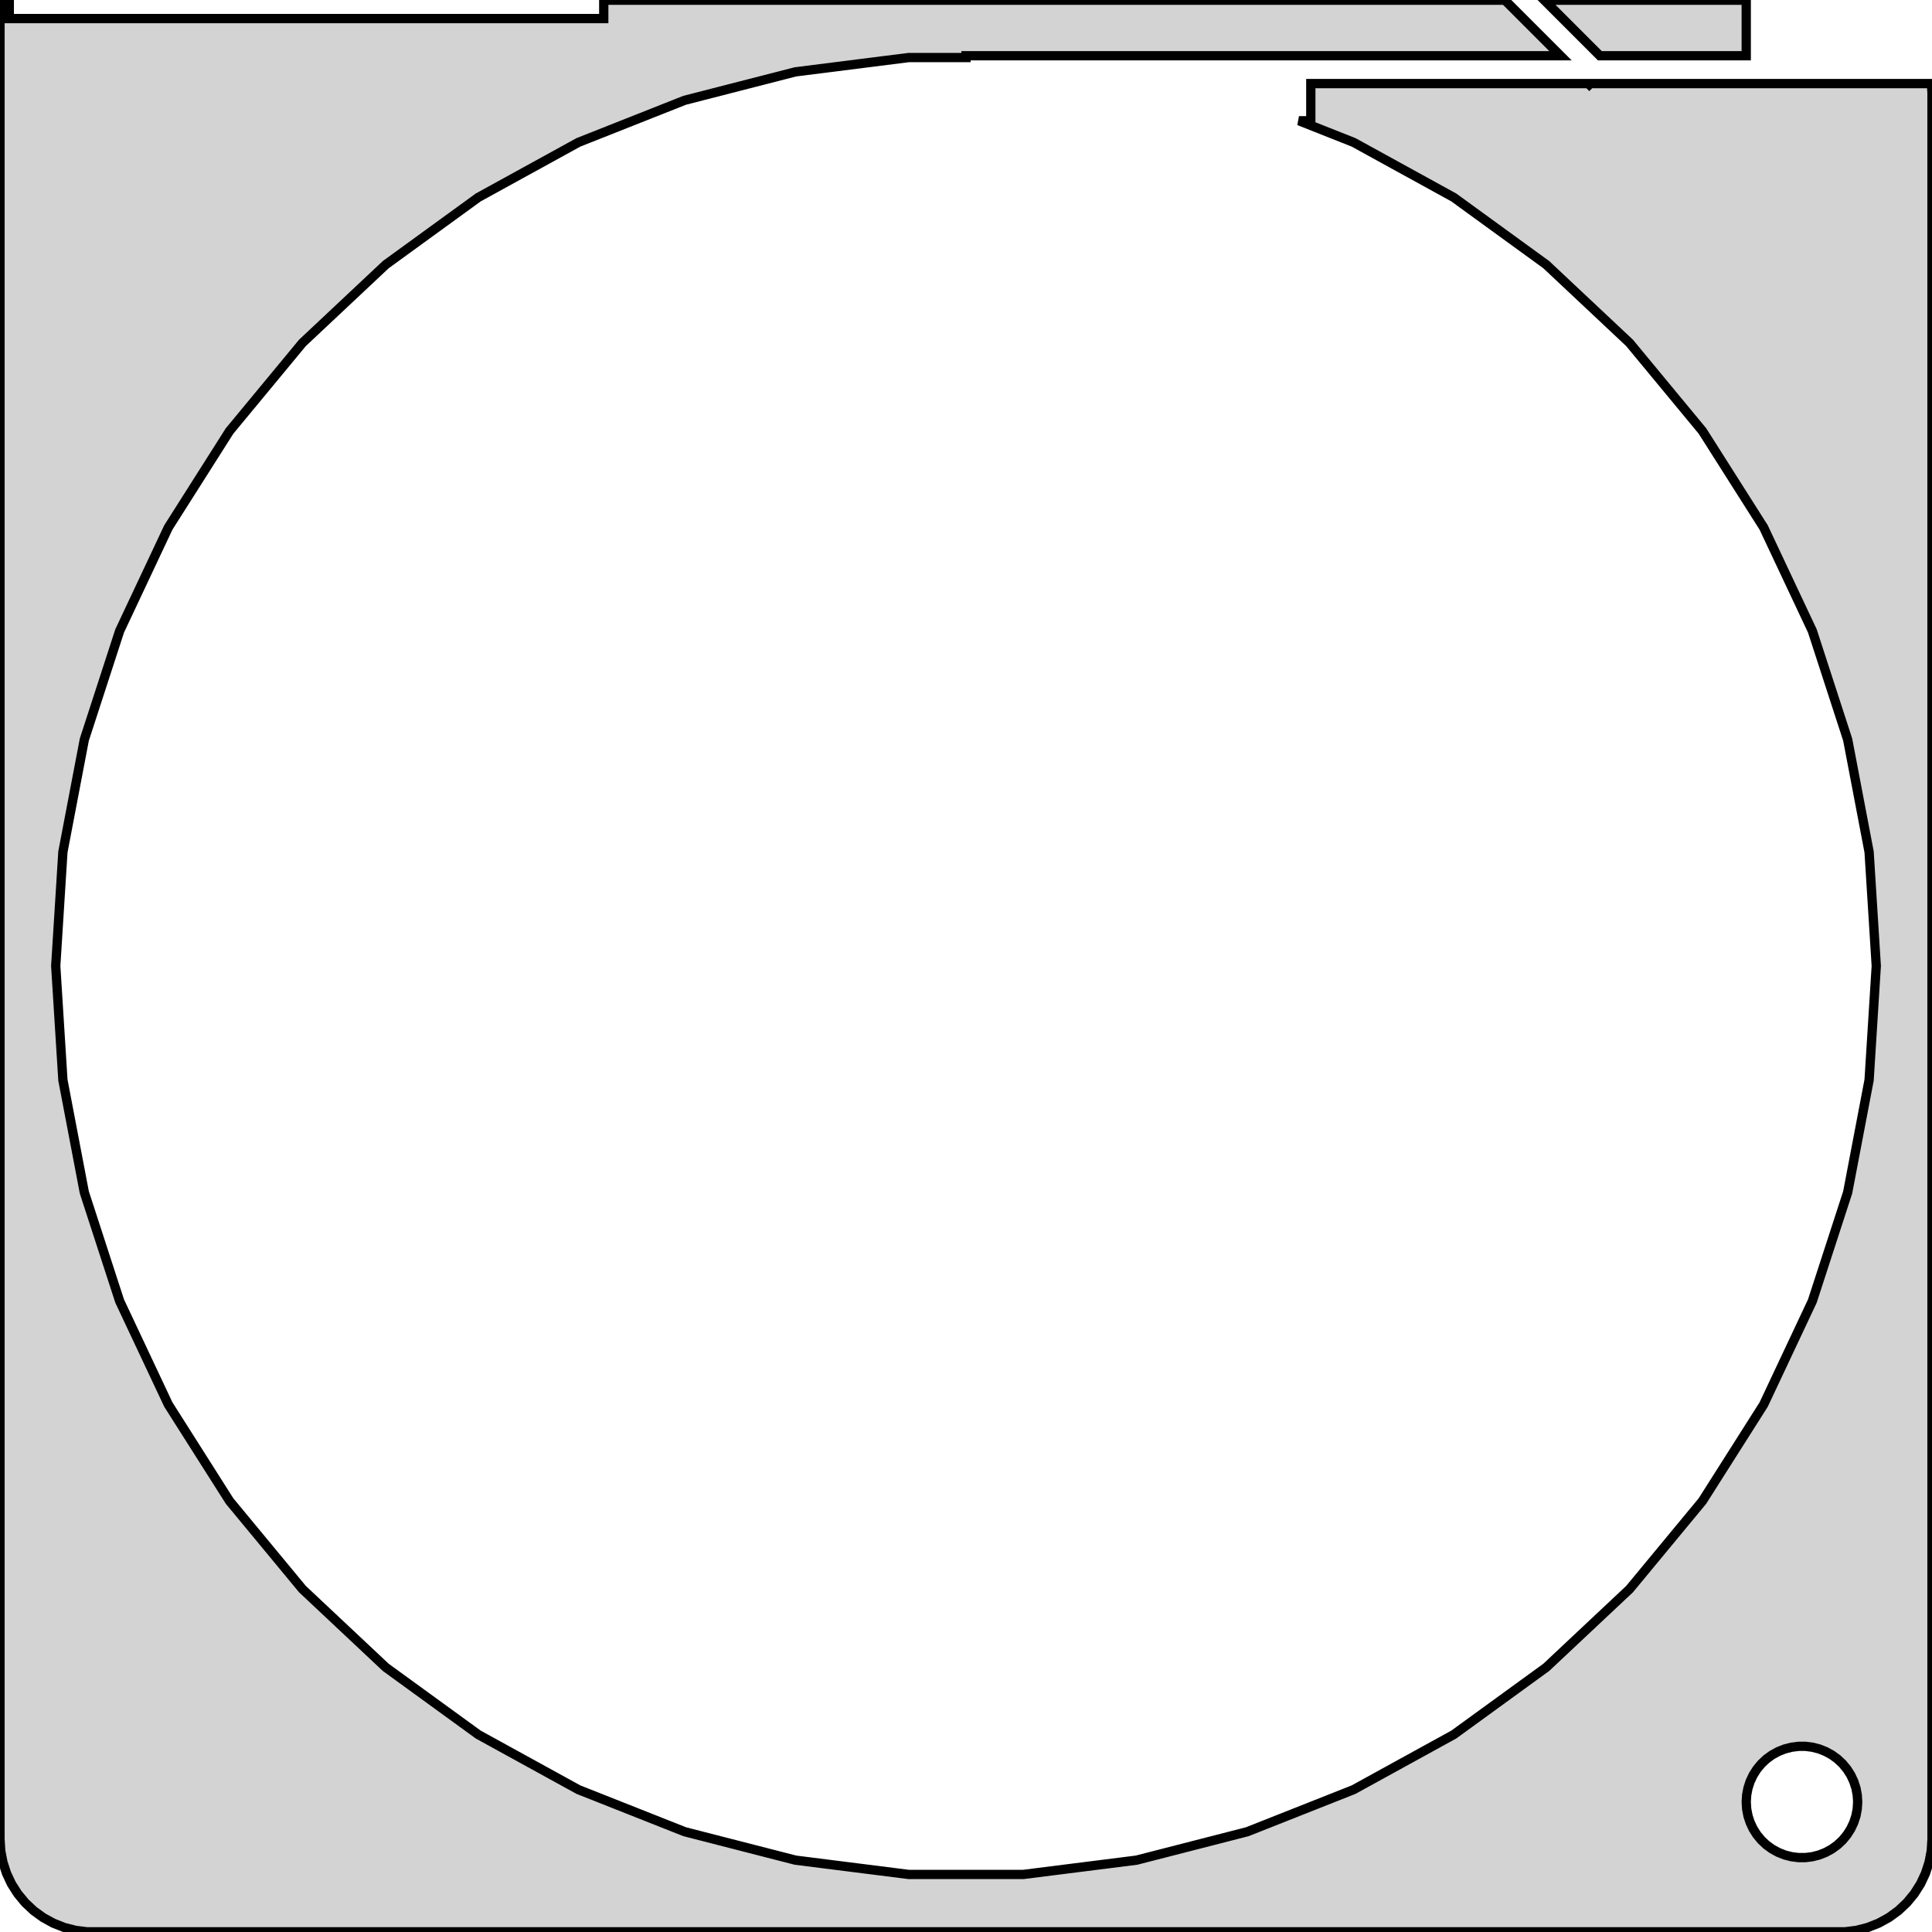 <?xml version="1.0" standalone="no"?>
<!DOCTYPE svg PUBLIC "-//W3C//DTD SVG 1.1//EN" "http://www.w3.org/Graphics/SVG/1.1/DTD/svg11.dtd">
<svg width="104mm" height="104mm" viewBox="-52 -280 104 104" xmlns="http://www.w3.org/2000/svg" version="1.1">
<title>OpenSCAD Model</title>
<path d="
M 47.937,-176.089 L 48.545,-176.245 L 49.129,-176.476 L 49.679,-176.778 L 50.187,-177.147 L 50.645,-177.577
 L 51.045,-178.061 L 51.382,-178.591 L 51.649,-179.159 L 51.843,-179.757 L 51.961,-180.373 L 52,-181
 L 52,-275 L 51.968,-275.5 L 33.607,-275.5 L 33.553,-275.447 L 33.5,-275.5 L 18.561,-275.5
 L 18.561,-273.5 L 17.925,-273.5 L 20.863,-272.337 L 26.256,-269.372 L 31.234,-265.755 L 35.719,-261.543
 L 39.642,-256.801 L 42.939,-251.606 L 45.559,-246.038 L 47.461,-240.186 L 48.614,-234.141 L 49,-228
 L 48.614,-221.859 L 47.461,-215.814 L 45.559,-209.962 L 42.939,-204.394 L 39.642,-199.199 L 35.719,-194.457
 L 31.234,-190.245 L 26.256,-186.628 L 20.863,-183.663 L 15.142,-181.398 L 9.182,-179.868 L 3.077,-179.097
 L -3.077,-179.097 L -9.182,-179.868 L -15.142,-181.398 L -20.863,-183.663 L -26.256,-186.628 L -31.234,-190.245
 L -35.719,-194.457 L -39.642,-199.199 L -42.939,-204.394 L -45.559,-209.962 L -47.461,-215.814 L -48.614,-221.859
 L -49,-228 L -48.614,-234.141 L -47.461,-240.186 L -45.559,-246.038 L -42.939,-251.606 L -39.642,-256.801
 L -35.719,-261.543 L -31.234,-265.755 L -26.256,-269.372 L -20.863,-272.337 L -15.142,-274.602 L -9.182,-276.132
 L -3.077,-276.903 L 0,-276.903 L 0,-277 L 32,-277 L 29.01,-279.99 L -19.5,-279.99
 L -19.5,-279 L -51.5,-279 L -51.5,-280 L -52,-280 L -52,-181 L -51.961,-180.373
 L -51.843,-179.757 L -51.649,-179.159 L -51.382,-178.591 L -51.045,-178.061 L -50.645,-177.577 L -50.187,-177.147
 L -49.679,-176.778 L -49.129,-176.476 L -48.545,-176.245 L -47.937,-176.089 L -47.314,-176.01 L 47.314,-176.01
 z
M 44.812,-180.006 L 44.438,-180.053 L 44.073,-180.147 L 43.723,-180.286 L 43.392,-180.467 L 43.088,-180.688
 L 42.813,-180.946 L 42.573,-181.237 L 42.371,-181.555 L 42.211,-181.896 L 42.094,-182.254 L 42.024,-182.624
 L 42,-183 L 42.024,-183.376 L 42.094,-183.746 L 42.211,-184.104 L 42.371,-184.445 L 42.573,-184.763
 L 42.813,-185.054 L 43.088,-185.312 L 43.392,-185.533 L 43.723,-185.714 L 44.073,-185.853 L 44.438,-185.947
 L 44.812,-185.994 L 45.188,-185.994 L 45.562,-185.947 L 45.927,-185.853 L 46.277,-185.714 L 46.608,-185.533
 L 46.912,-185.312 L 47.187,-185.054 L 47.427,-184.763 L 47.629,-184.445 L 47.789,-184.104 L 47.906,-183.746
 L 47.976,-183.376 L 48,-183 L 47.976,-182.624 L 47.906,-182.254 L 47.789,-181.896 L 47.629,-181.555
 L 47.427,-181.237 L 47.187,-180.946 L 46.912,-180.688 L 46.608,-180.467 L 46.277,-180.286 L 45.927,-180.147
 L 45.562,-180.053 L 45.188,-180.006 z
M 42,-279.99 L 31.131,-279.99 L 34.121,-277 L 42,-277 z
" stroke="black" fill="lightgray" stroke-width="0.5"/>
</svg>
